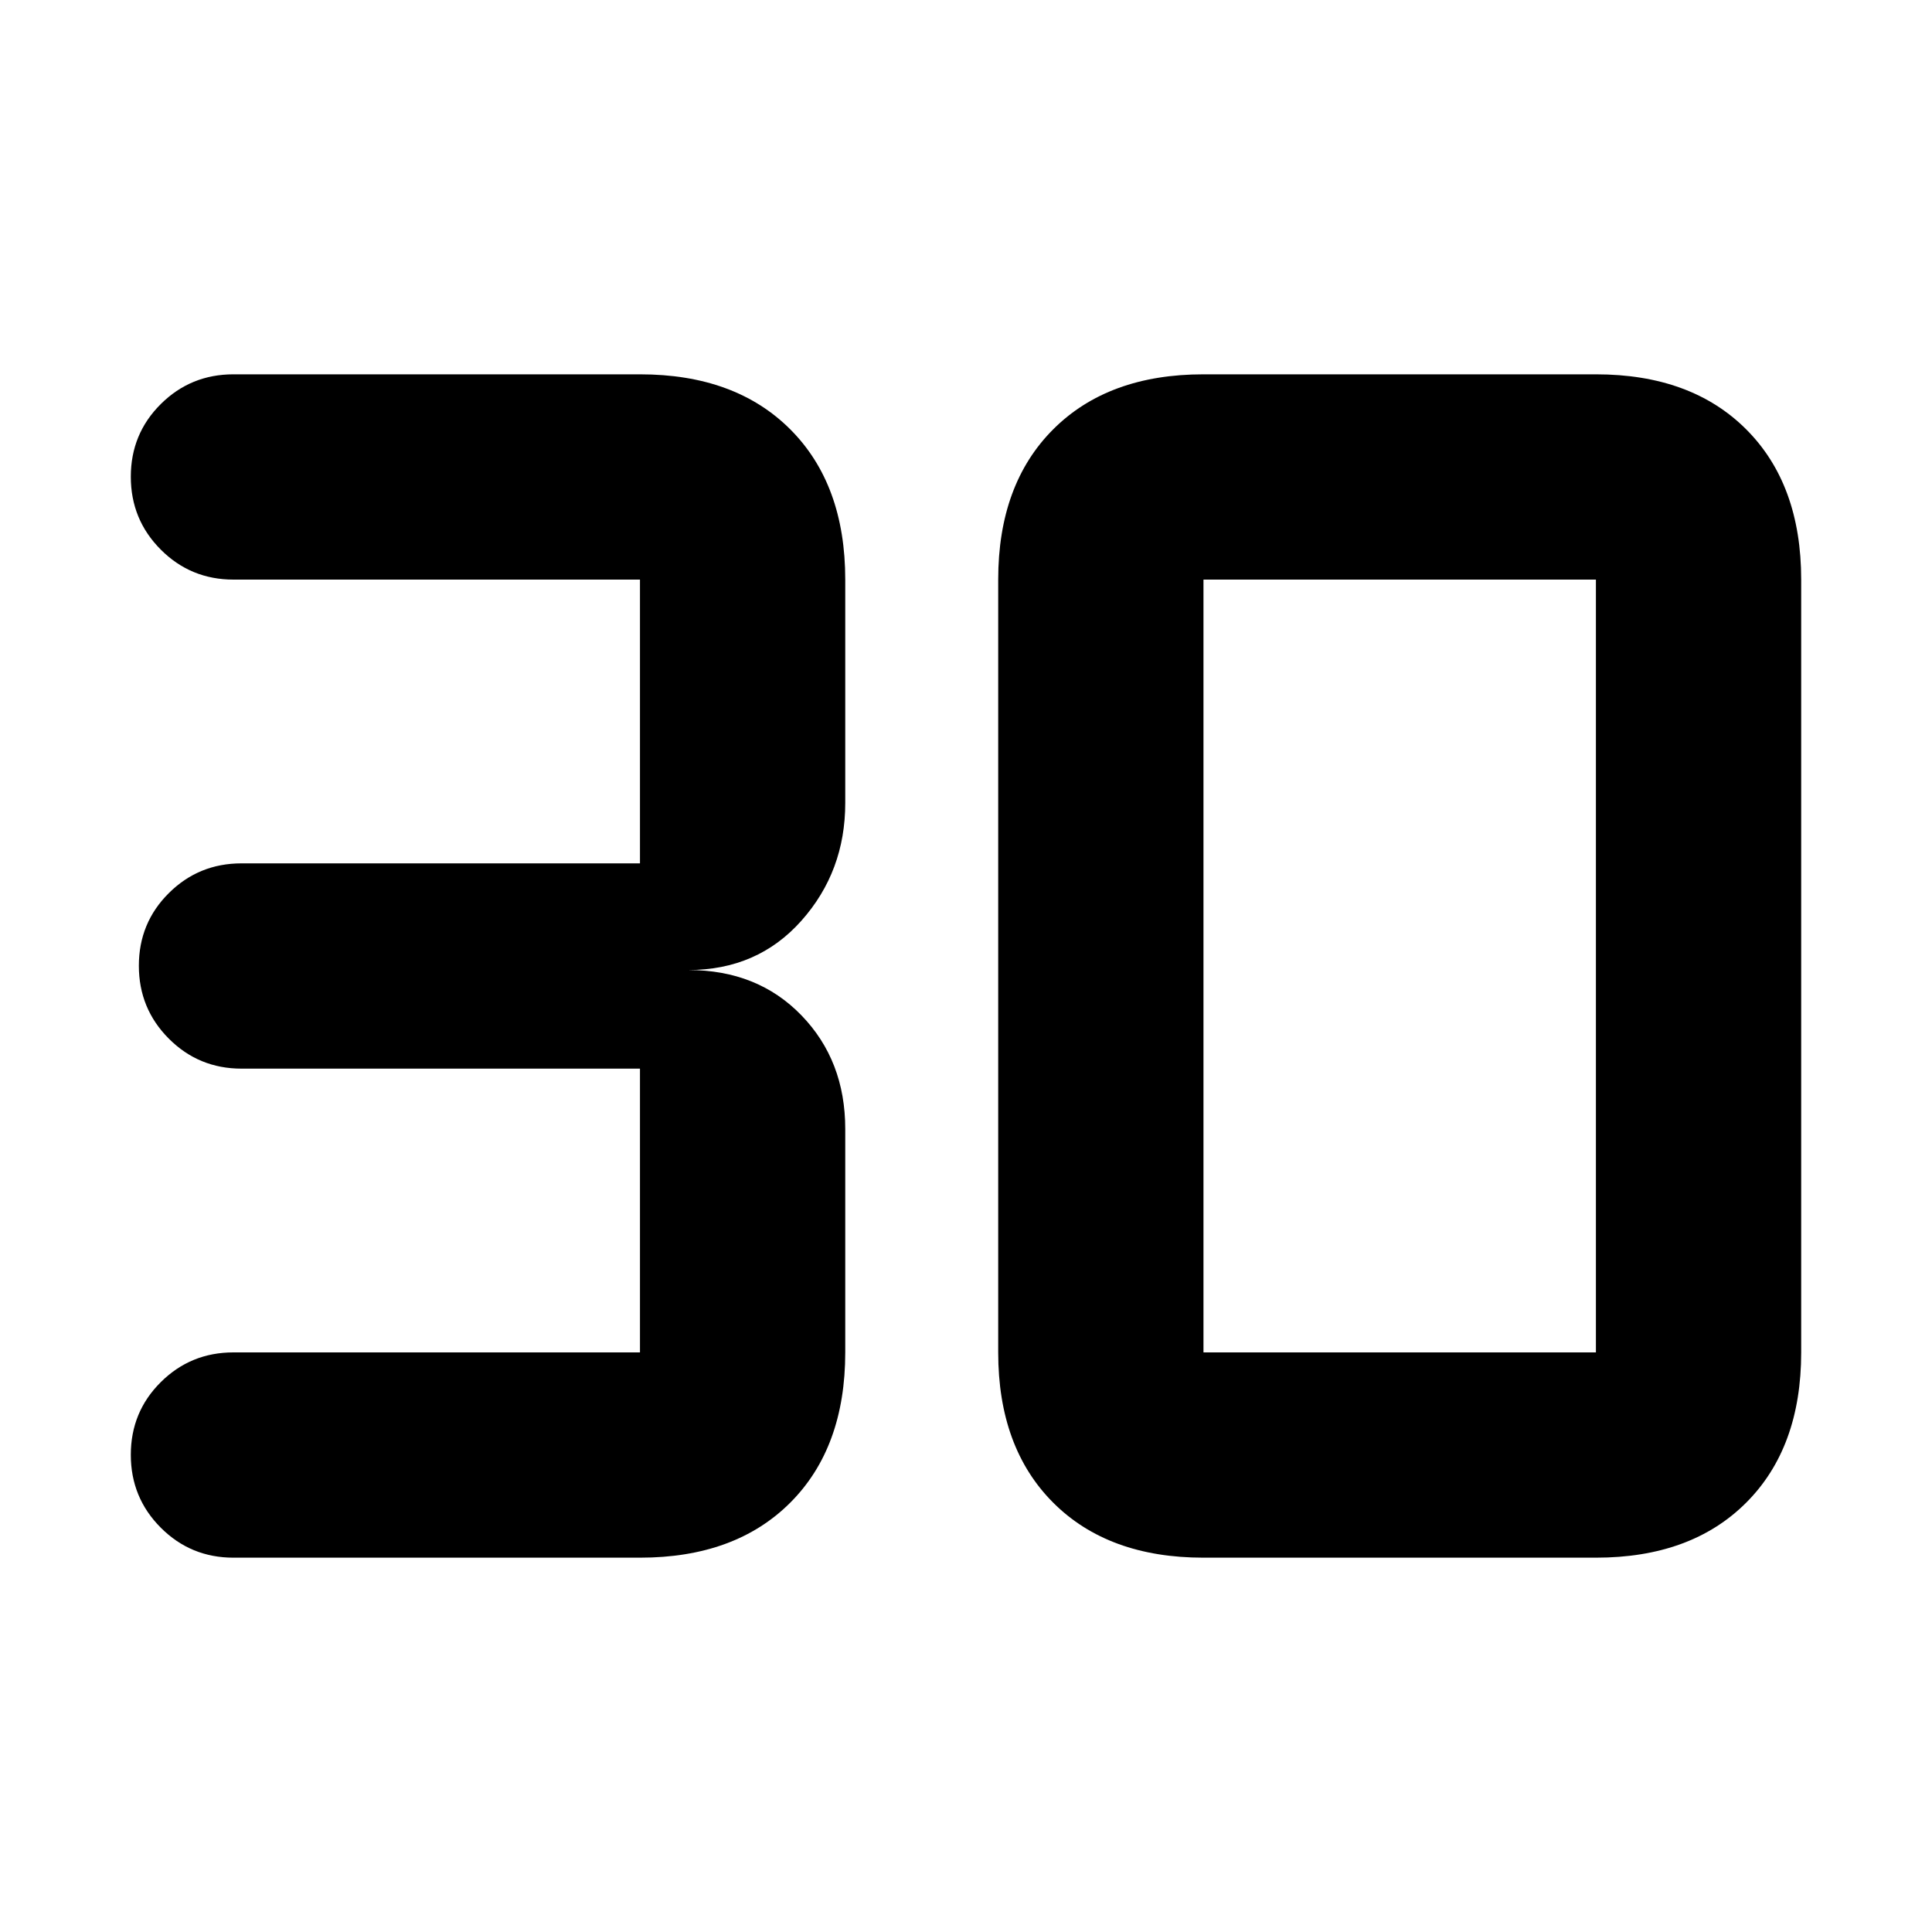 <svg xmlns="http://www.w3.org/2000/svg" height="48" viewBox="0 -960 960 960" width="48"><path d="M318-186H116q-21.25 0-36.12-14.91Q65-215.82 65-237.12t14.88-36.09Q94.75-288 116-288h202v-141H120q-21.25 0-36.12-14.91Q69-458.82 69-480.12t14.88-36.09Q98.75-531 120-531h198v-141H116q-21.25 0-36.12-14.91Q65-701.82 65-723.12t14.88-36.09Q94.75-774 116-774h202q47.33 0 74.67 27.33Q420-719.33 420-672v111q0 34-21.79 58.5T342-478q34.42 0 56.21 22.5T420-399v111q0 47.33-27.33 74.67Q365.33-186 318-186Zm280-102h195v-384H598v384Zm0 102q-47.33 0-74.67-27.33Q496-240.67 496-288v-384q0-47.33 27.33-74.67Q550.67-774 598-774h195q47.33 0 74.67 27.33Q895-719.33 895-672v384q0 47.33-27.33 74.67Q840.33-186 793-186H598Z"/></svg>